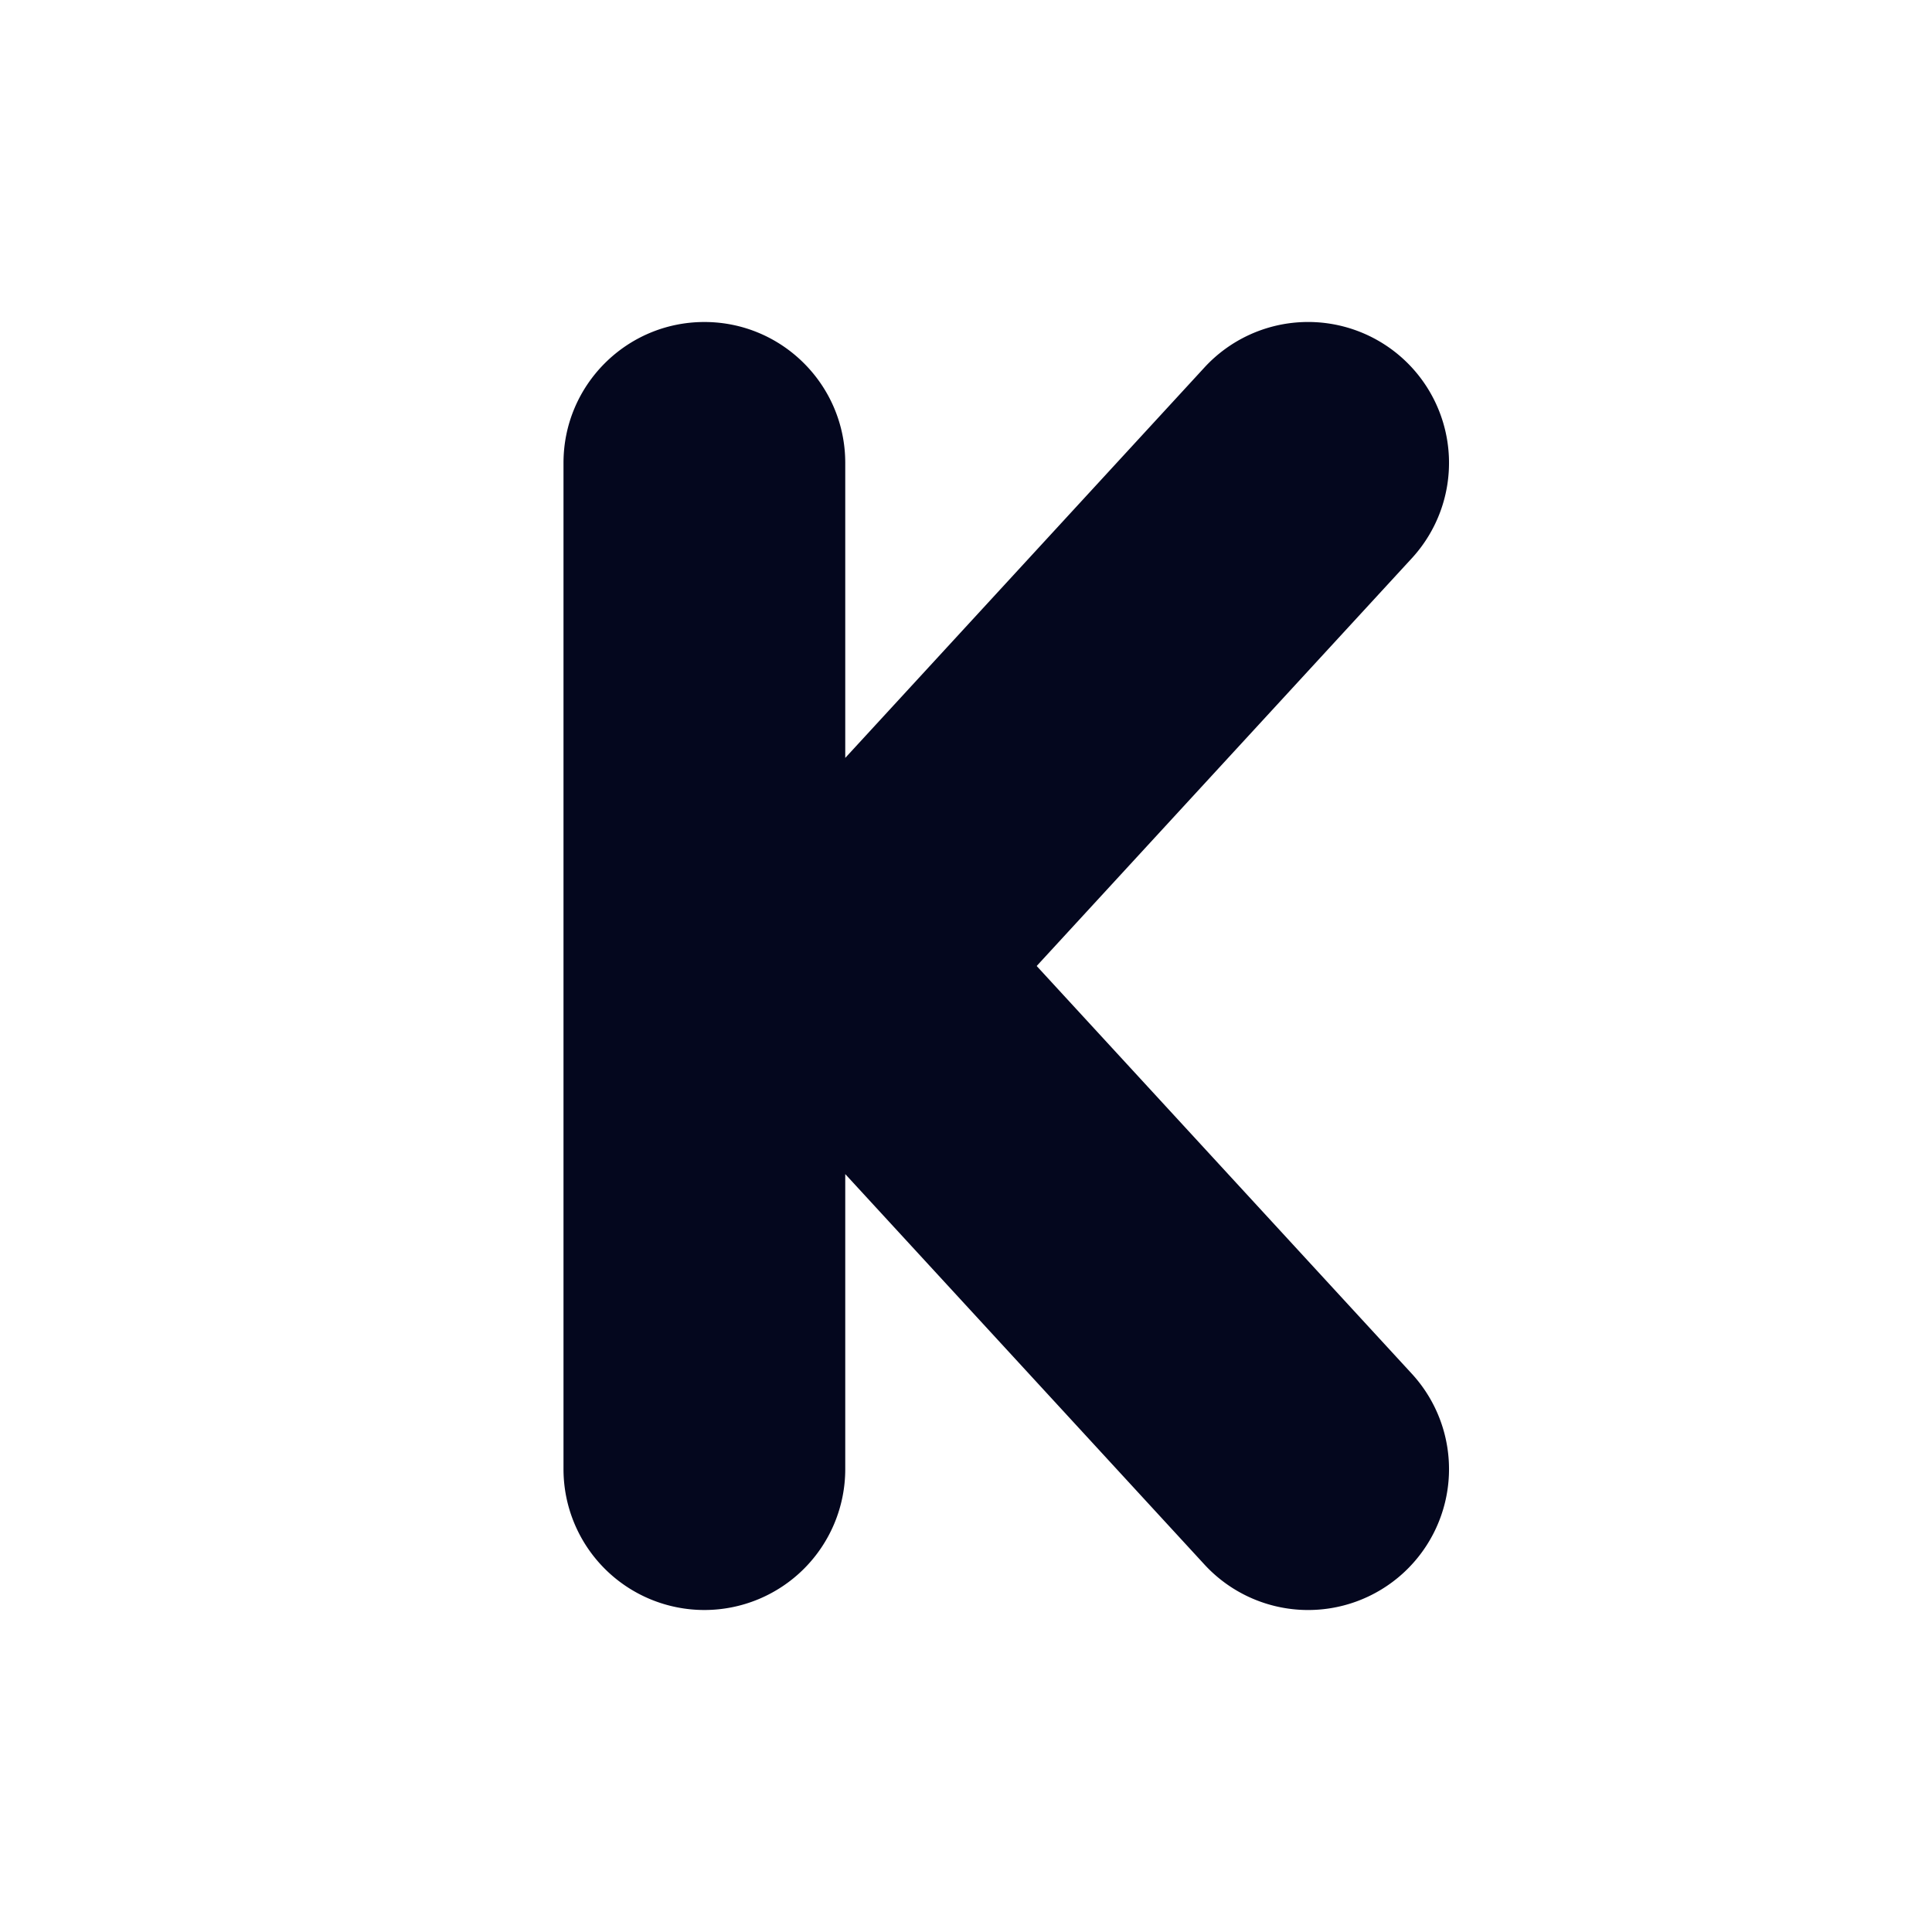 <svg xmlns="http://www.w3.org/2000/svg" width="24" height="24" fill="none"><path fill="#04071E" d="M8.75 4c.966 0 1.75.784 1.75 1.75v3.665l4.462-4.85a1.75 1.75 0 0 1 2.576 2.37L12.878 12l4.66 5.065a1.75 1.75 0 0 1-2.576 2.37l-4.462-4.85v3.665a1.75 1.75 0 1 1-3.5 0V5.75C7 4.784 7.784 4 8.75 4"/></svg>